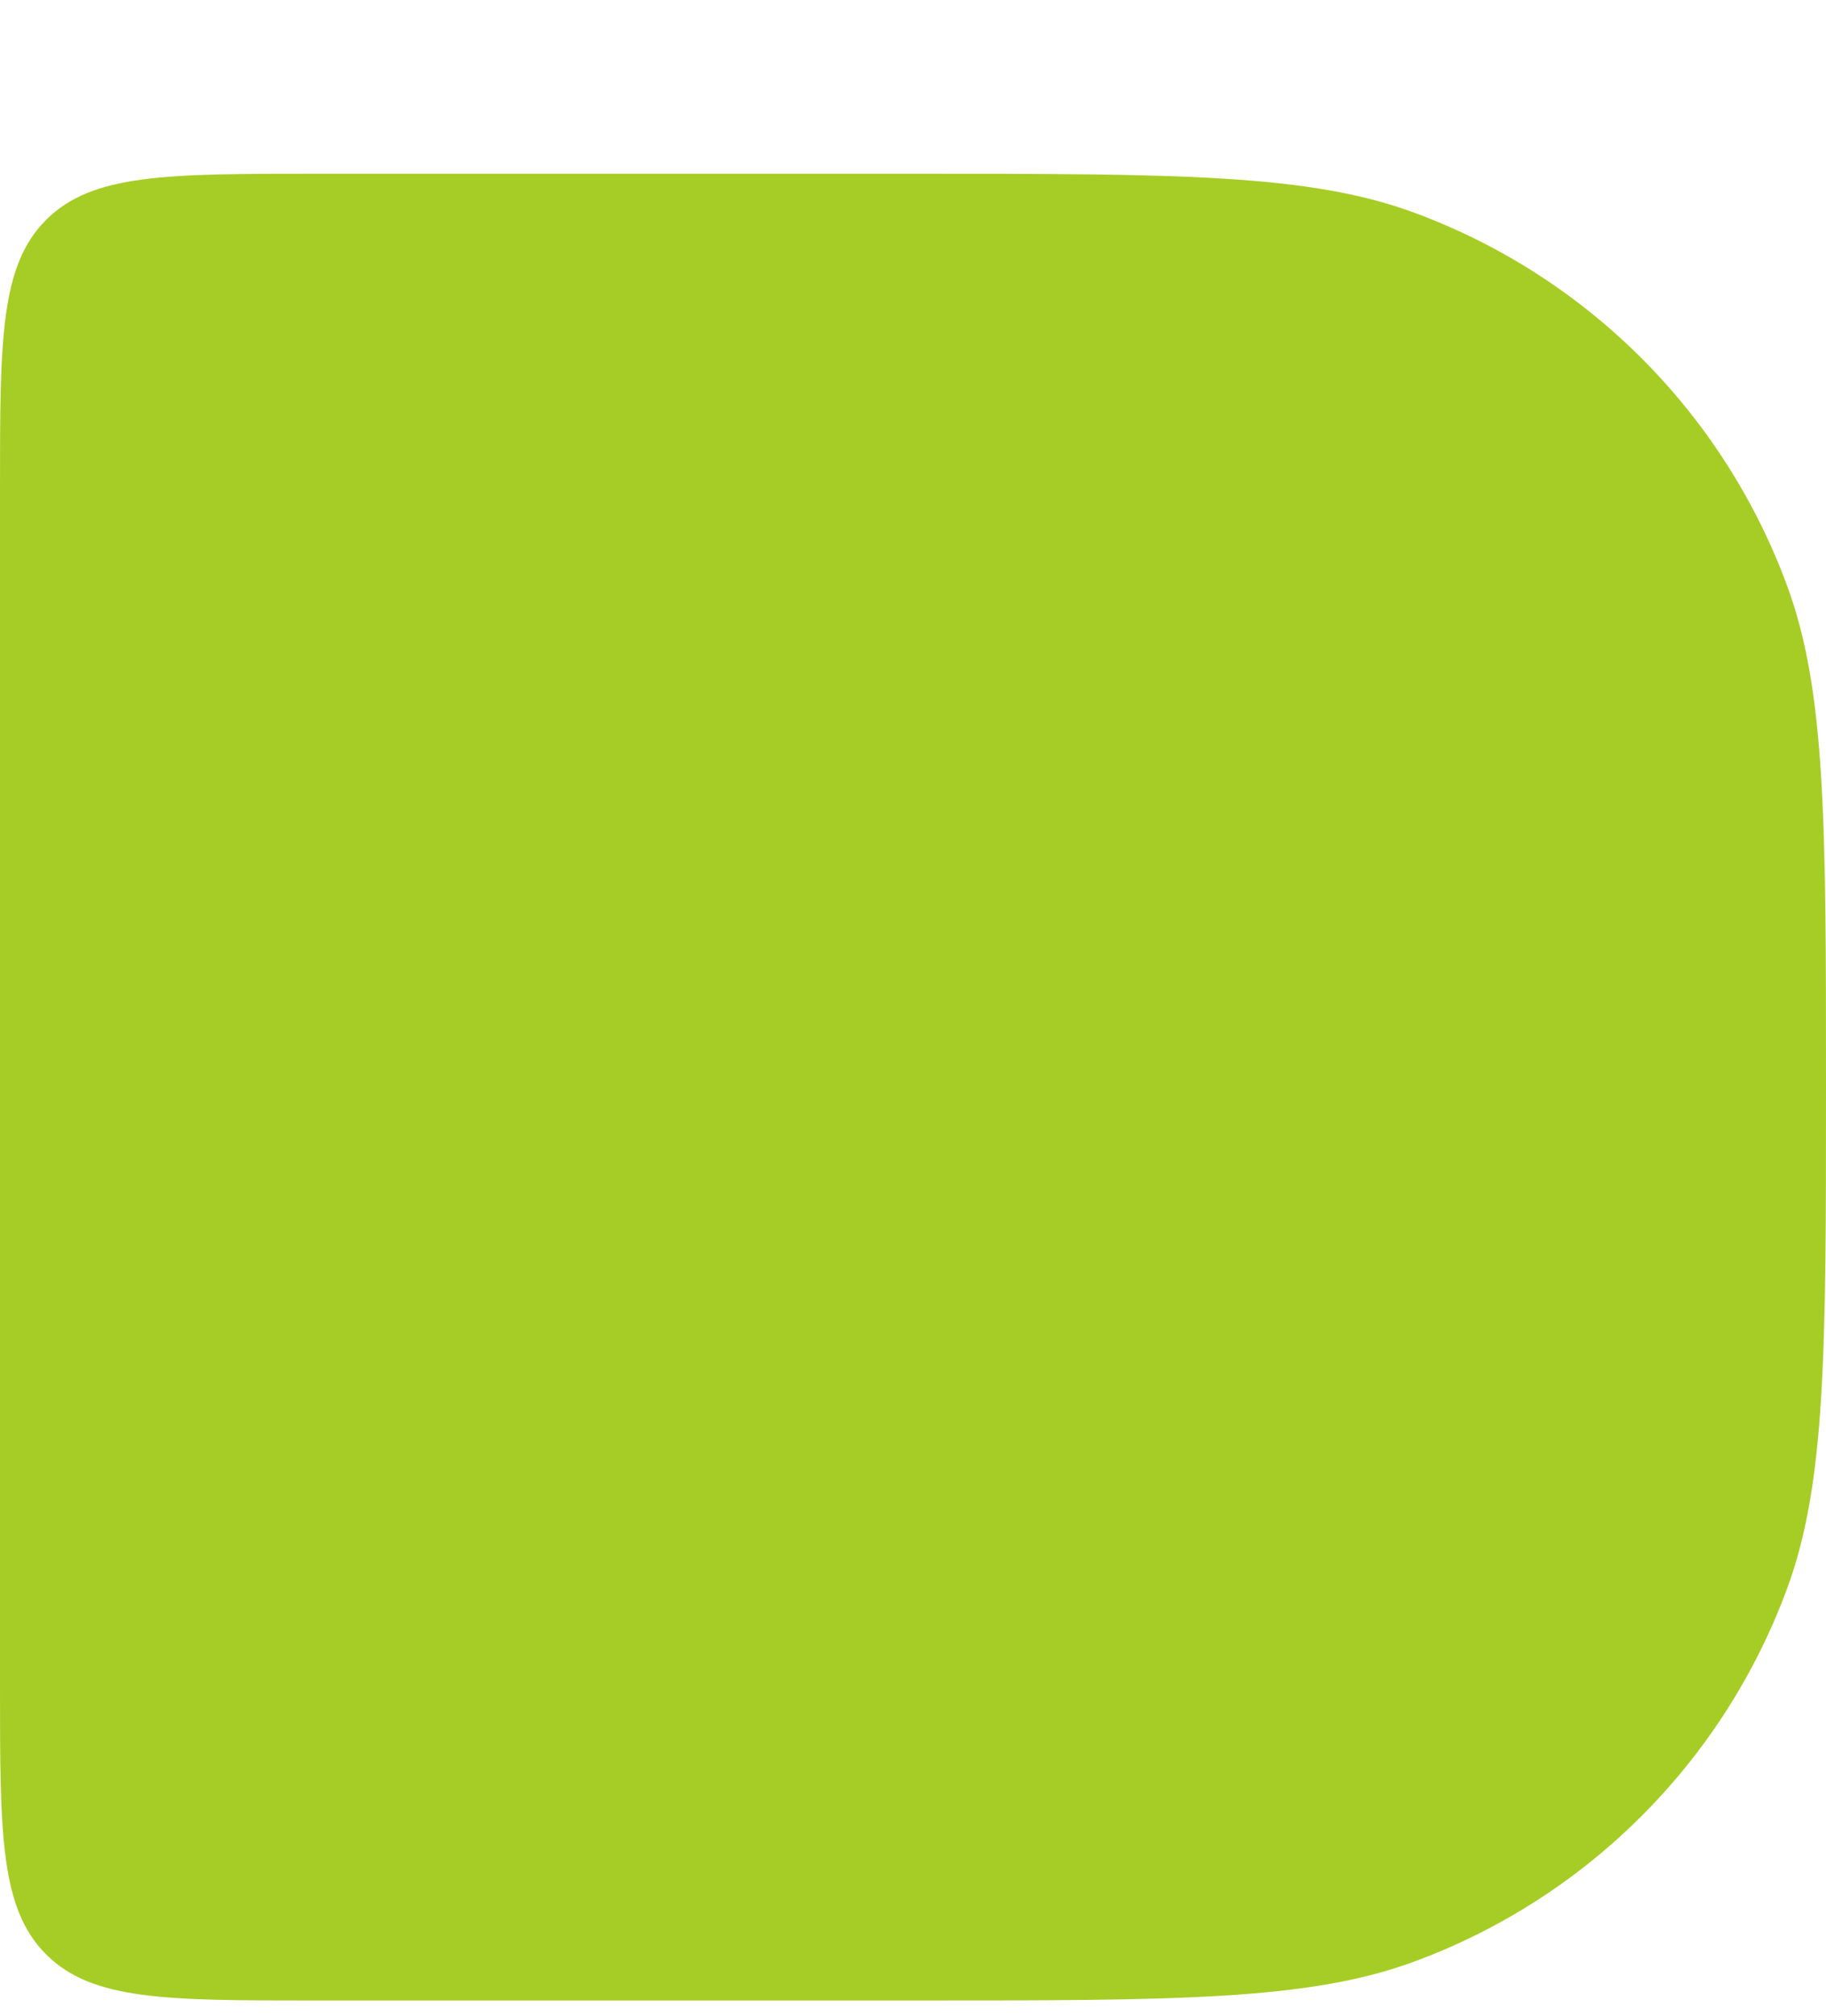 <svg width="58" height="64" viewBox="0 0 58 64" fill="none" xmlns="http://www.w3.org/2000/svg">
<g filter="url(#filter0_d_0_554)">
<path d="M0 10C0 5.286 0 2.929 1.464 1.464C2.929 0 5.286 0 10 0H29C37.381 0 41.572 0 44.922 1.236C50.412 3.261 54.739 7.588 56.764 13.078C58 16.428 58 20.619 58 29C58 37.381 58 41.572 56.764 44.922C54.739 50.412 50.412 54.739 44.922 56.764C41.572 58 37.381 58 29 58H10C5.286 58 2.929 58 1.464 56.535C0 55.071 0 52.714 0 48V10Z" fill="#A6CD25"/>
</g>
<defs>
<filter id="filter0_d_0_554" x="0" y="0" width="58" height="63.517" filterUnits="userSpaceOnUse" color-interpolation-filters="sRGB">
<feFlood flood-opacity="0" result="BackgroundImageFix"/>
<feColorMatrix in="SourceAlpha" type="matrix" values="0 0 0 0 0 0 0 0 0 0 0 0 0 0 0 0 0 0 127 0" result="hardAlpha"/>
<feOffset dy="5.517"/>
<feComposite in2="hardAlpha" operator="out"/>
<feColorMatrix type="matrix" values="0 0 0 0 0.546 0 0 0 0 0.677 0 0 0 0 0.115 0 0 0 1 0"/>
<feBlend mode="normal" in2="BackgroundImageFix" result="effect1_dropShadow_0_554"/>
<feBlend mode="normal" in="SourceGraphic" in2="effect1_dropShadow_0_554" result="shape"/>
</filter>
</defs>
</svg>
